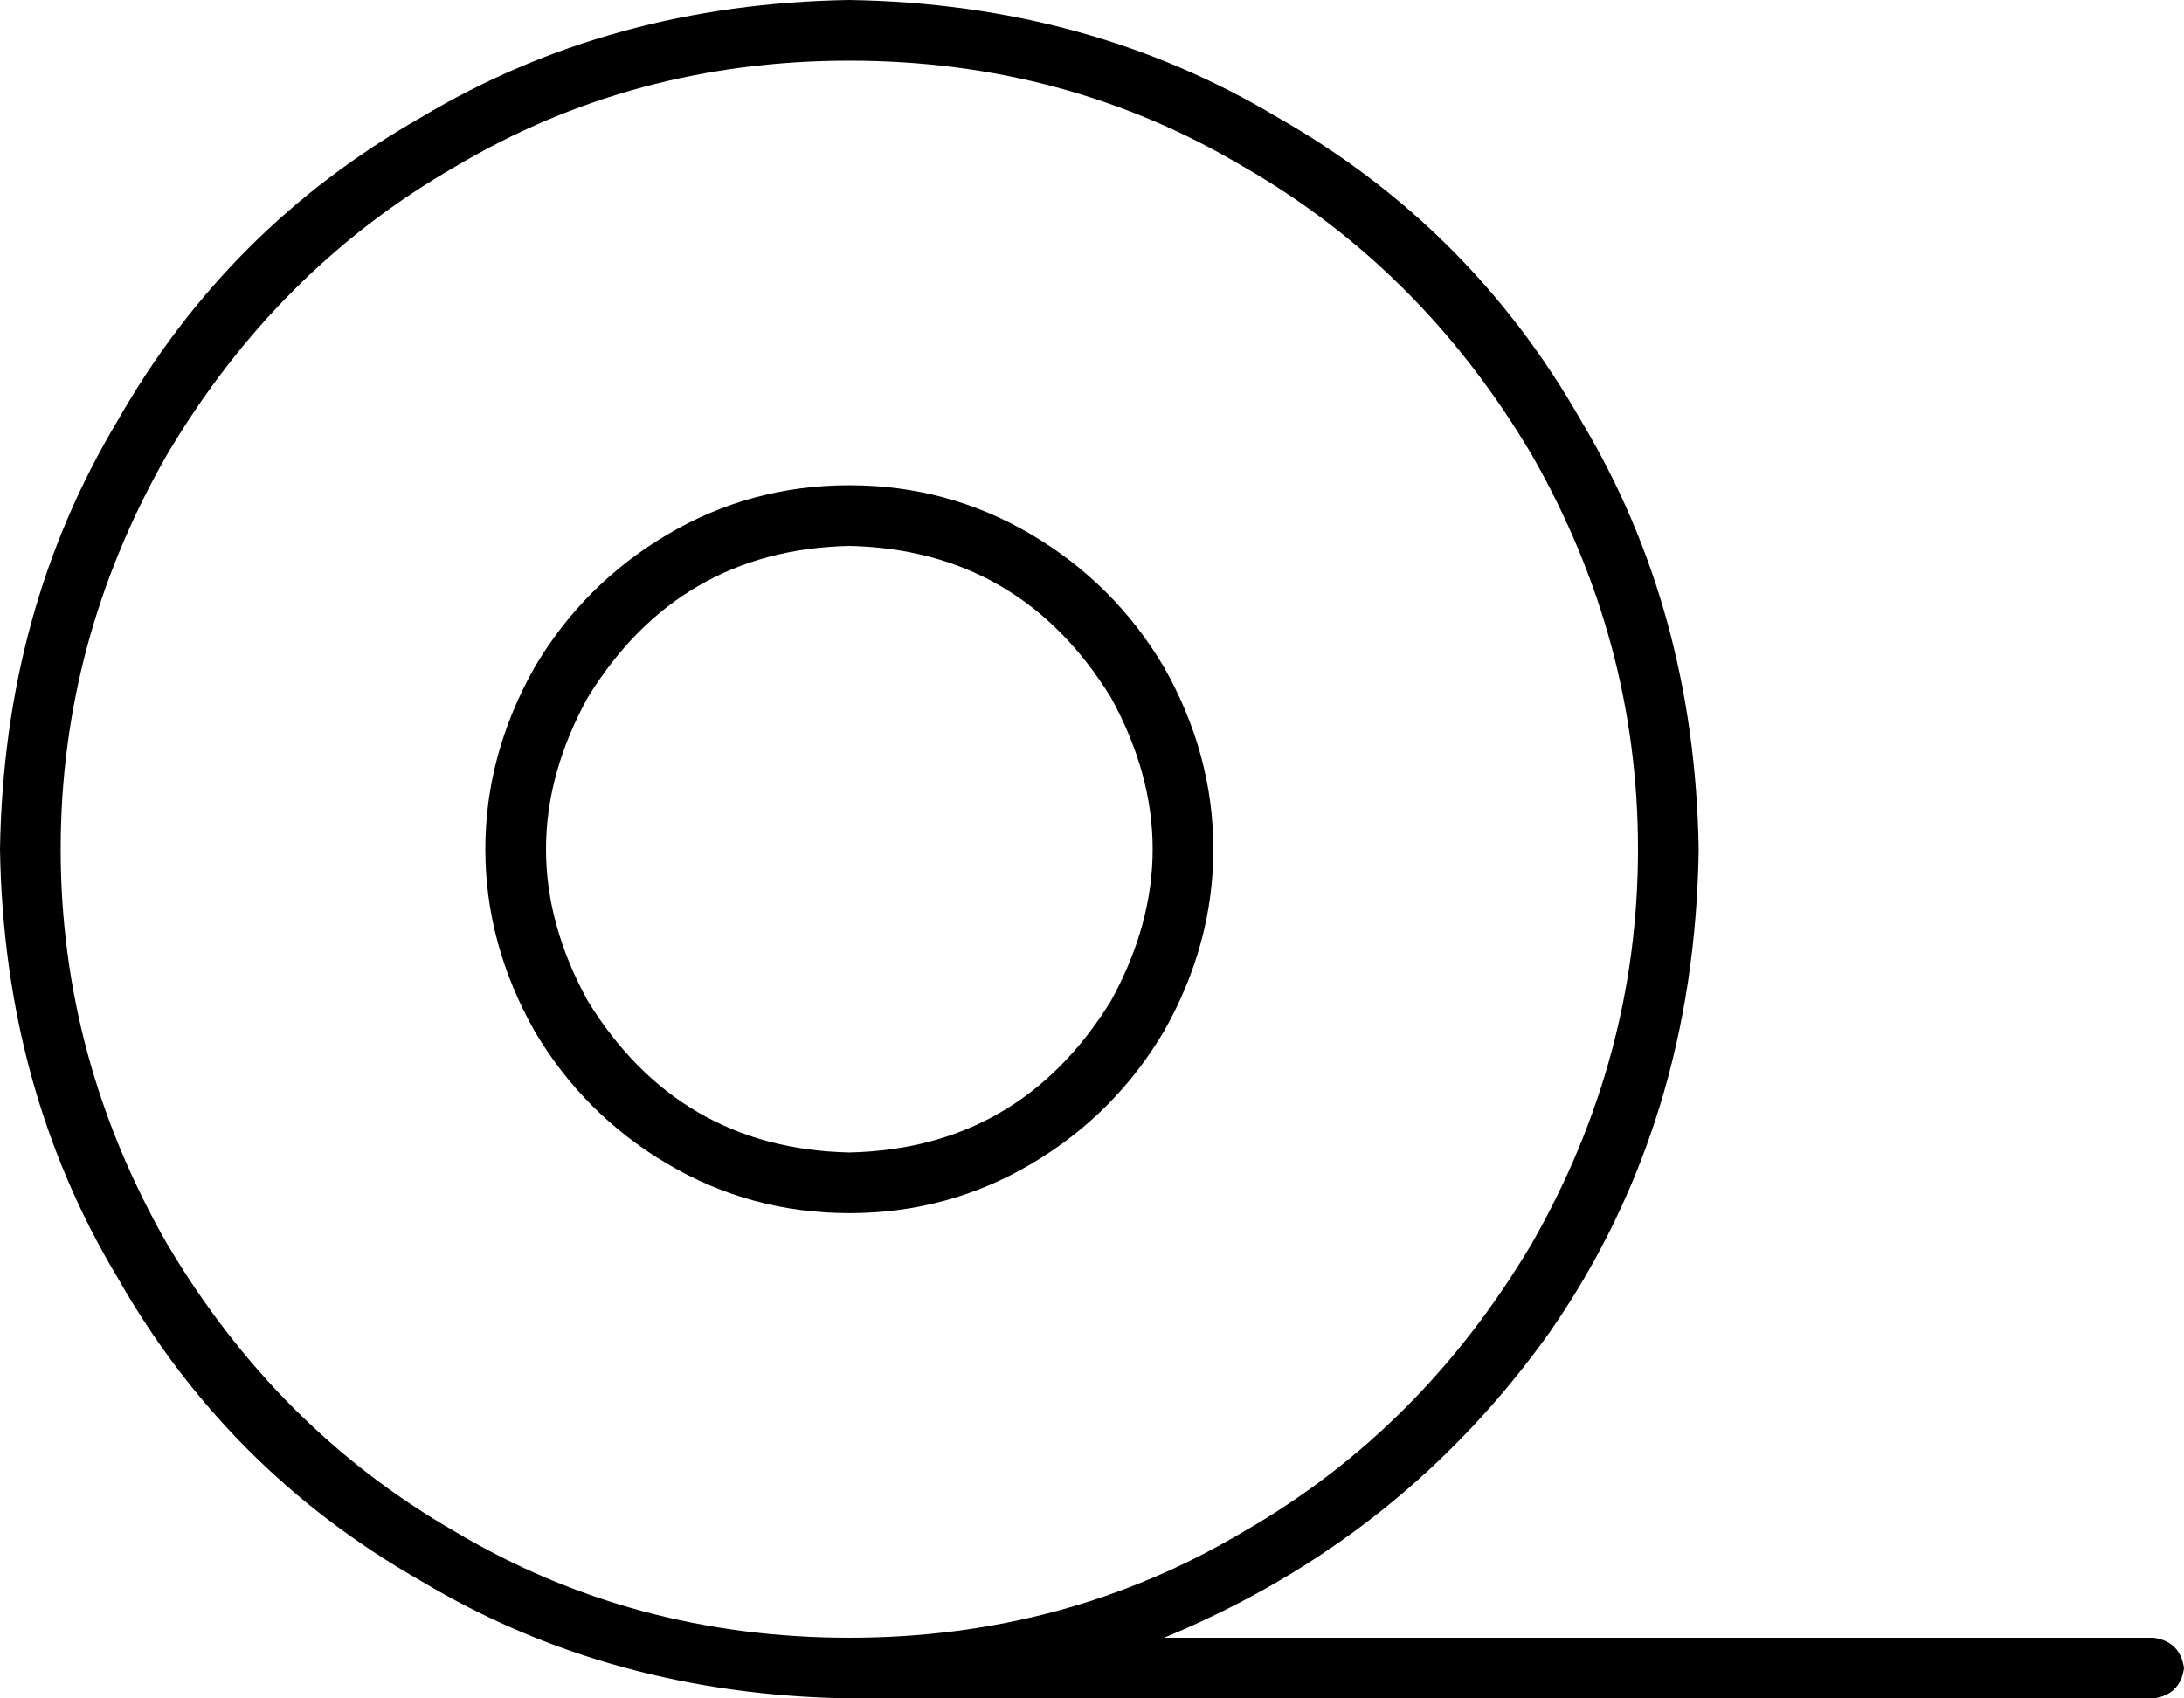 <svg xmlns="http://www.w3.org/2000/svg" viewBox="0 0 576 448">
    <path d="M 224 16 Q 281 16 328 44 L 328 44 Q 375 71 404 120 Q 432 169 432 224 Q 432 279 404 328 Q 375 377 328 404 Q 281 432 224 432 Q 167 432 120 404 Q 73 377 44 328 Q 16 279 16 224 Q 16 169 44 120 Q 73 71 120 44 Q 167 16 224 16 L 224 16 Z M 307 432 Q 370 406 409 351 L 409 351 Q 447 296 448 224 Q 447 161 417 111 Q 388 60 337 31 Q 287 1 224 0 Q 161 1 111 31 Q 60 60 31 111 Q 1 161 0 224 Q 1 287 31 337 Q 60 388 111 417 Q 161 447 224 448 L 568 448 Q 575 447 576 440 Q 575 433 568 432 L 307 432 L 307 432 Z M 224 144 Q 269 145 293 184 Q 315 224 293 264 Q 269 303 224 304 Q 179 303 155 264 Q 133 224 155 184 Q 179 145 224 144 L 224 144 Z M 224 320 Q 250 320 272 307 L 272 307 Q 294 294 307 272 Q 320 249 320 224 Q 320 199 307 176 Q 294 154 272 141 Q 250 128 224 128 Q 198 128 176 141 Q 154 154 141 176 Q 128 199 128 224 Q 128 249 141 272 Q 154 294 176 307 Q 198 320 224 320 L 224 320 Z"/>
</svg>
